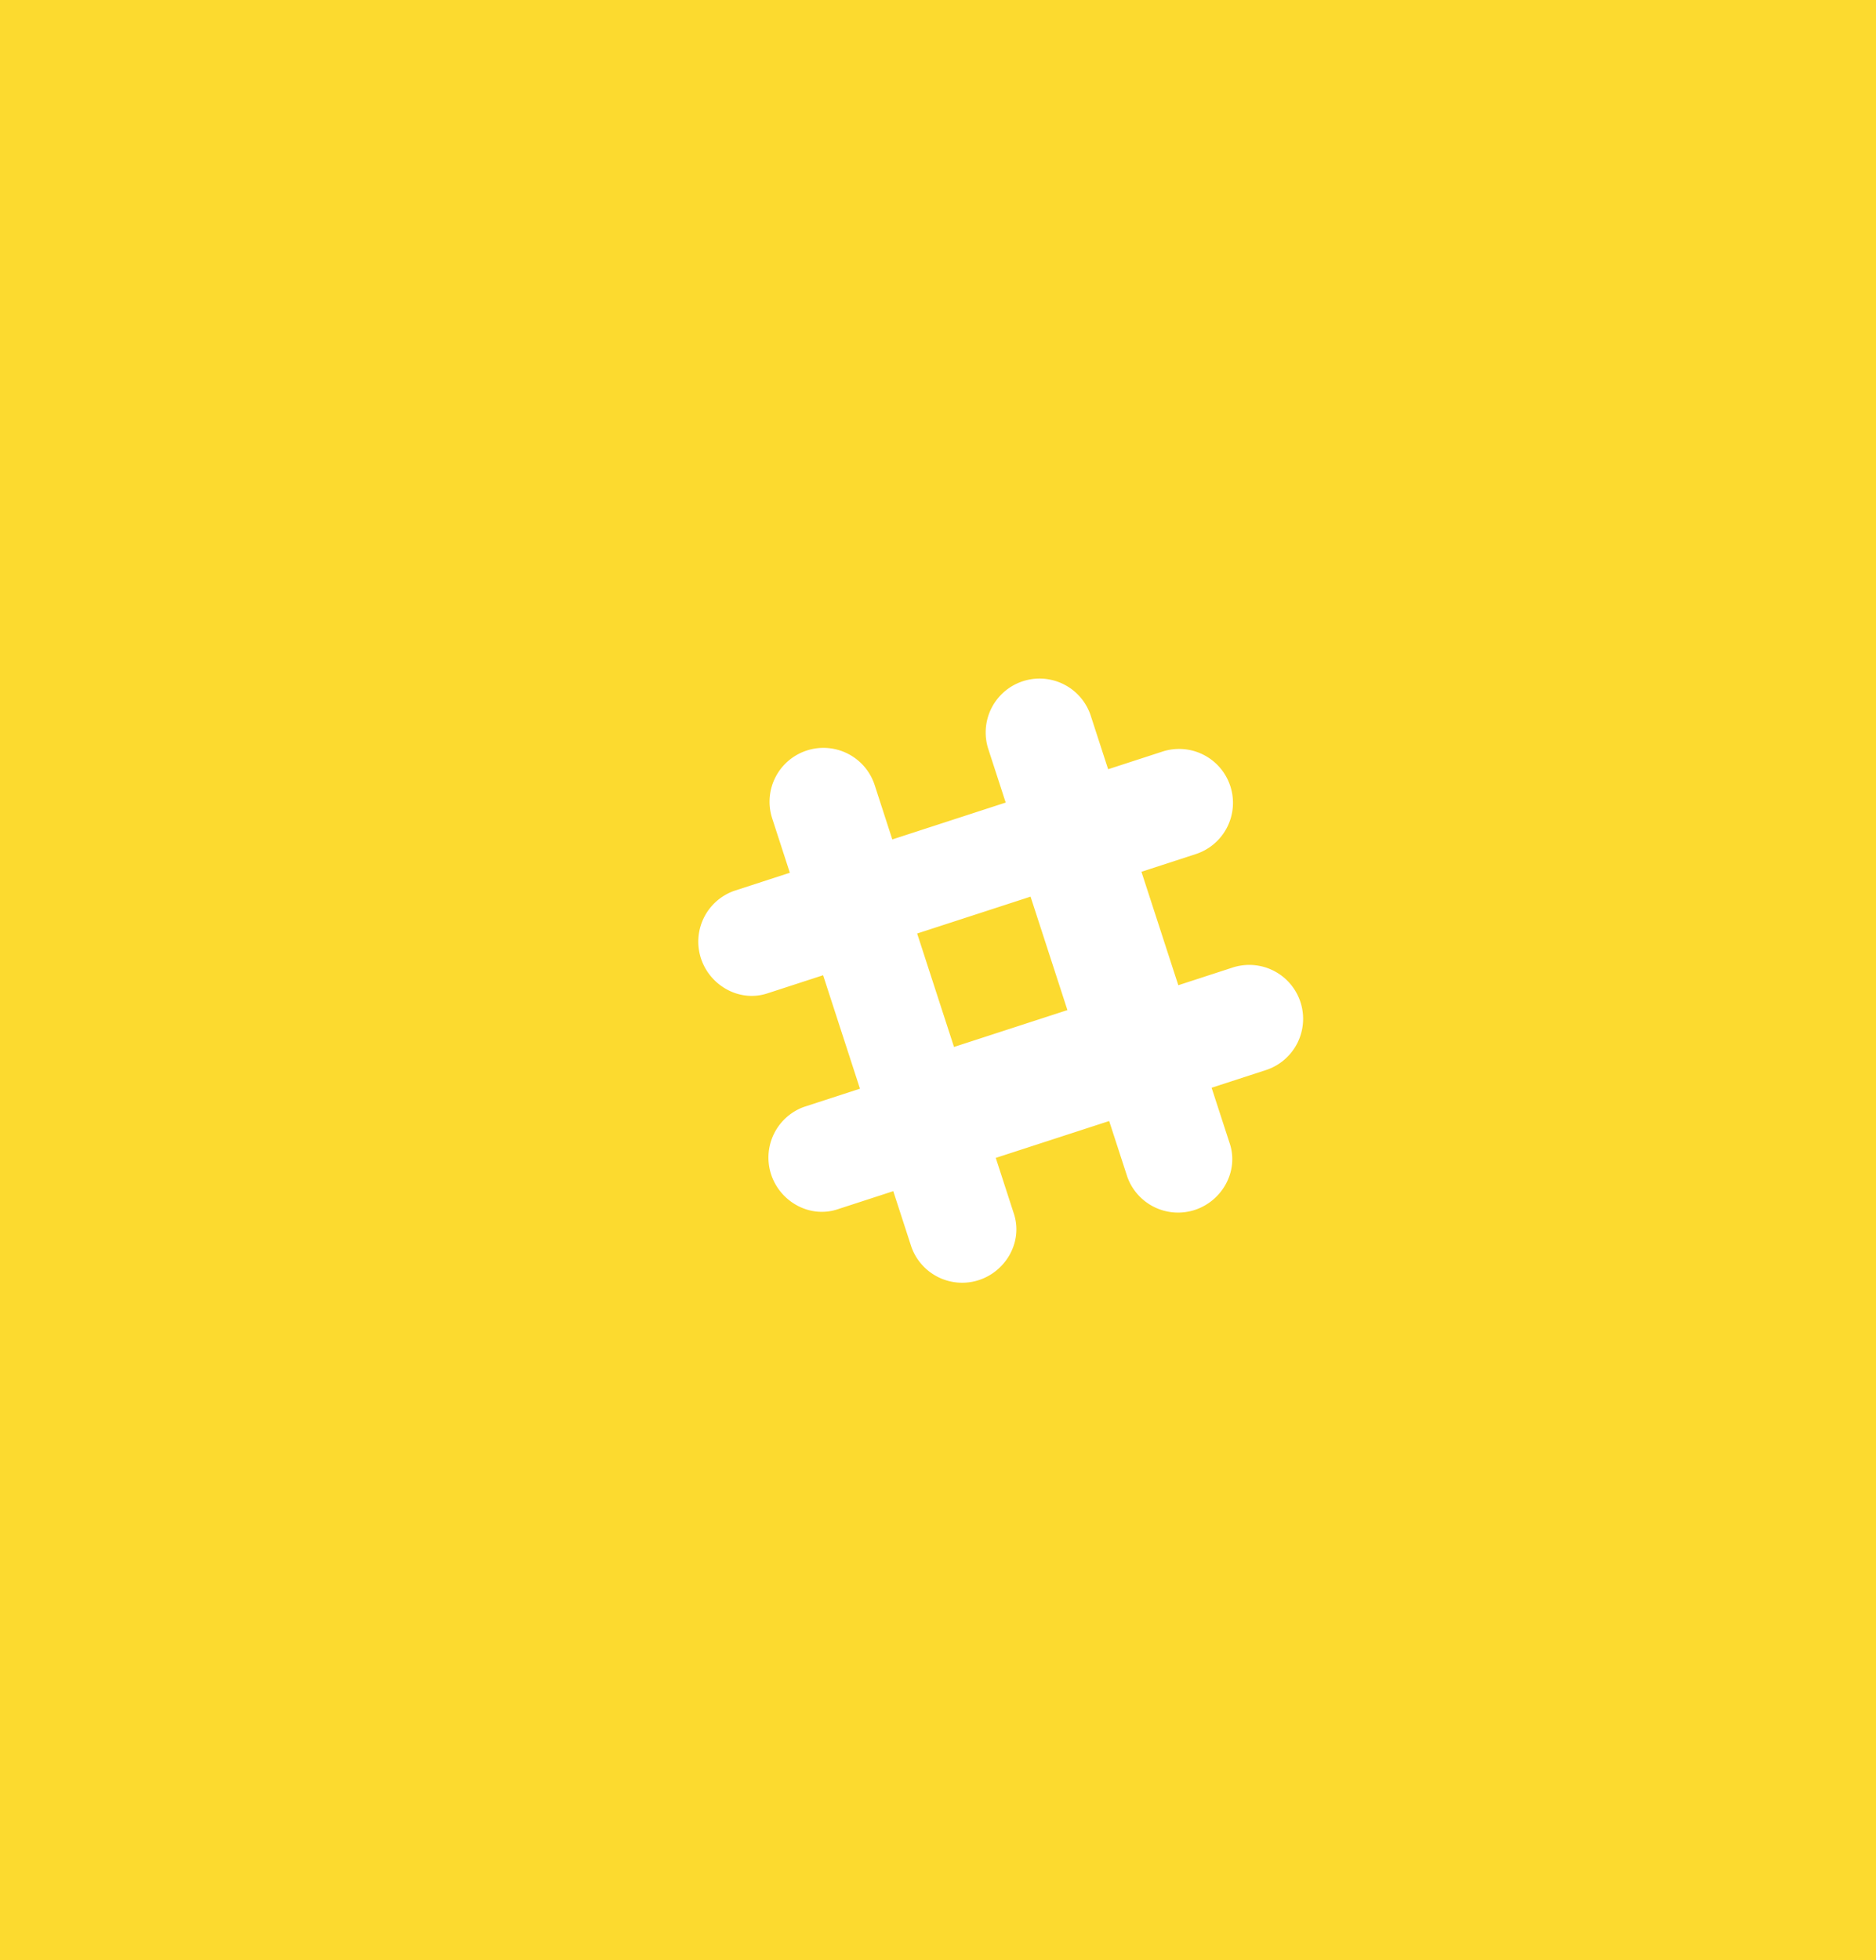 <svg xmlns="http://www.w3.org/2000/svg" width="180" height="188" viewBox="0 0 180 188">
    <g fill="none" fill-rule="nonzero">
        <path fill="#FCDA2F" d="M0 0h188v188H0z"/>
        <path fill="#FFF" d="M124.78 96.122a5.168 5.168 0 0 0-6.514-3.32l-5.209 1.695c-1.153-3.555-2.383-7.335-3.536-10.882l5.208-1.694a5.169 5.169 0 0 0 3.32-6.515 5.168 5.168 0 0 0-6.515-3.318l-5.209 1.693-1.693-5.208a5.169 5.169 0 0 0-9.83 3.196l1.694 5.208-10.881 3.537-1.69-5.21a5.168 5.168 0 0 0-6.515-3.318 5.163 5.163 0 0 0-3.319 6.51l1.694 5.213-5.375 1.748a5.167 5.167 0 0 0-3.207 6.29c.791 2.742 3.704 4.414 6.399 3.54.021-.007 2.136-.693 5.375-1.748l3.536 10.882-5.375 1.748a5.173 5.173 0 0 0-3.206 6.29c.79 2.742 3.703 4.417 6.398 3.54.022-.008 2.136-.693 5.379-1.749l1.748 5.376a5.173 5.173 0 0 0 6.29 3.206c2.742-.79 4.417-3.703 3.54-6.398l-1.745-5.376c3.555-1.153 7.334-2.383 10.881-3.536l1.749 5.375a5.173 5.173 0 0 0 6.29 3.207c2.741-.79 4.417-3.704 3.54-6.399-.008-.021-.694-2.132-1.75-5.375l5.21-1.694a5.171 5.171 0 0 0 3.318-6.514zm-33.244 4.296C90.38 96.864 89.153 93.084 88 89.537c3.555-1.154 7.334-2.384 10.881-3.537l3.537 10.882-10.882 3.536z"/>
    </g>
</svg>
